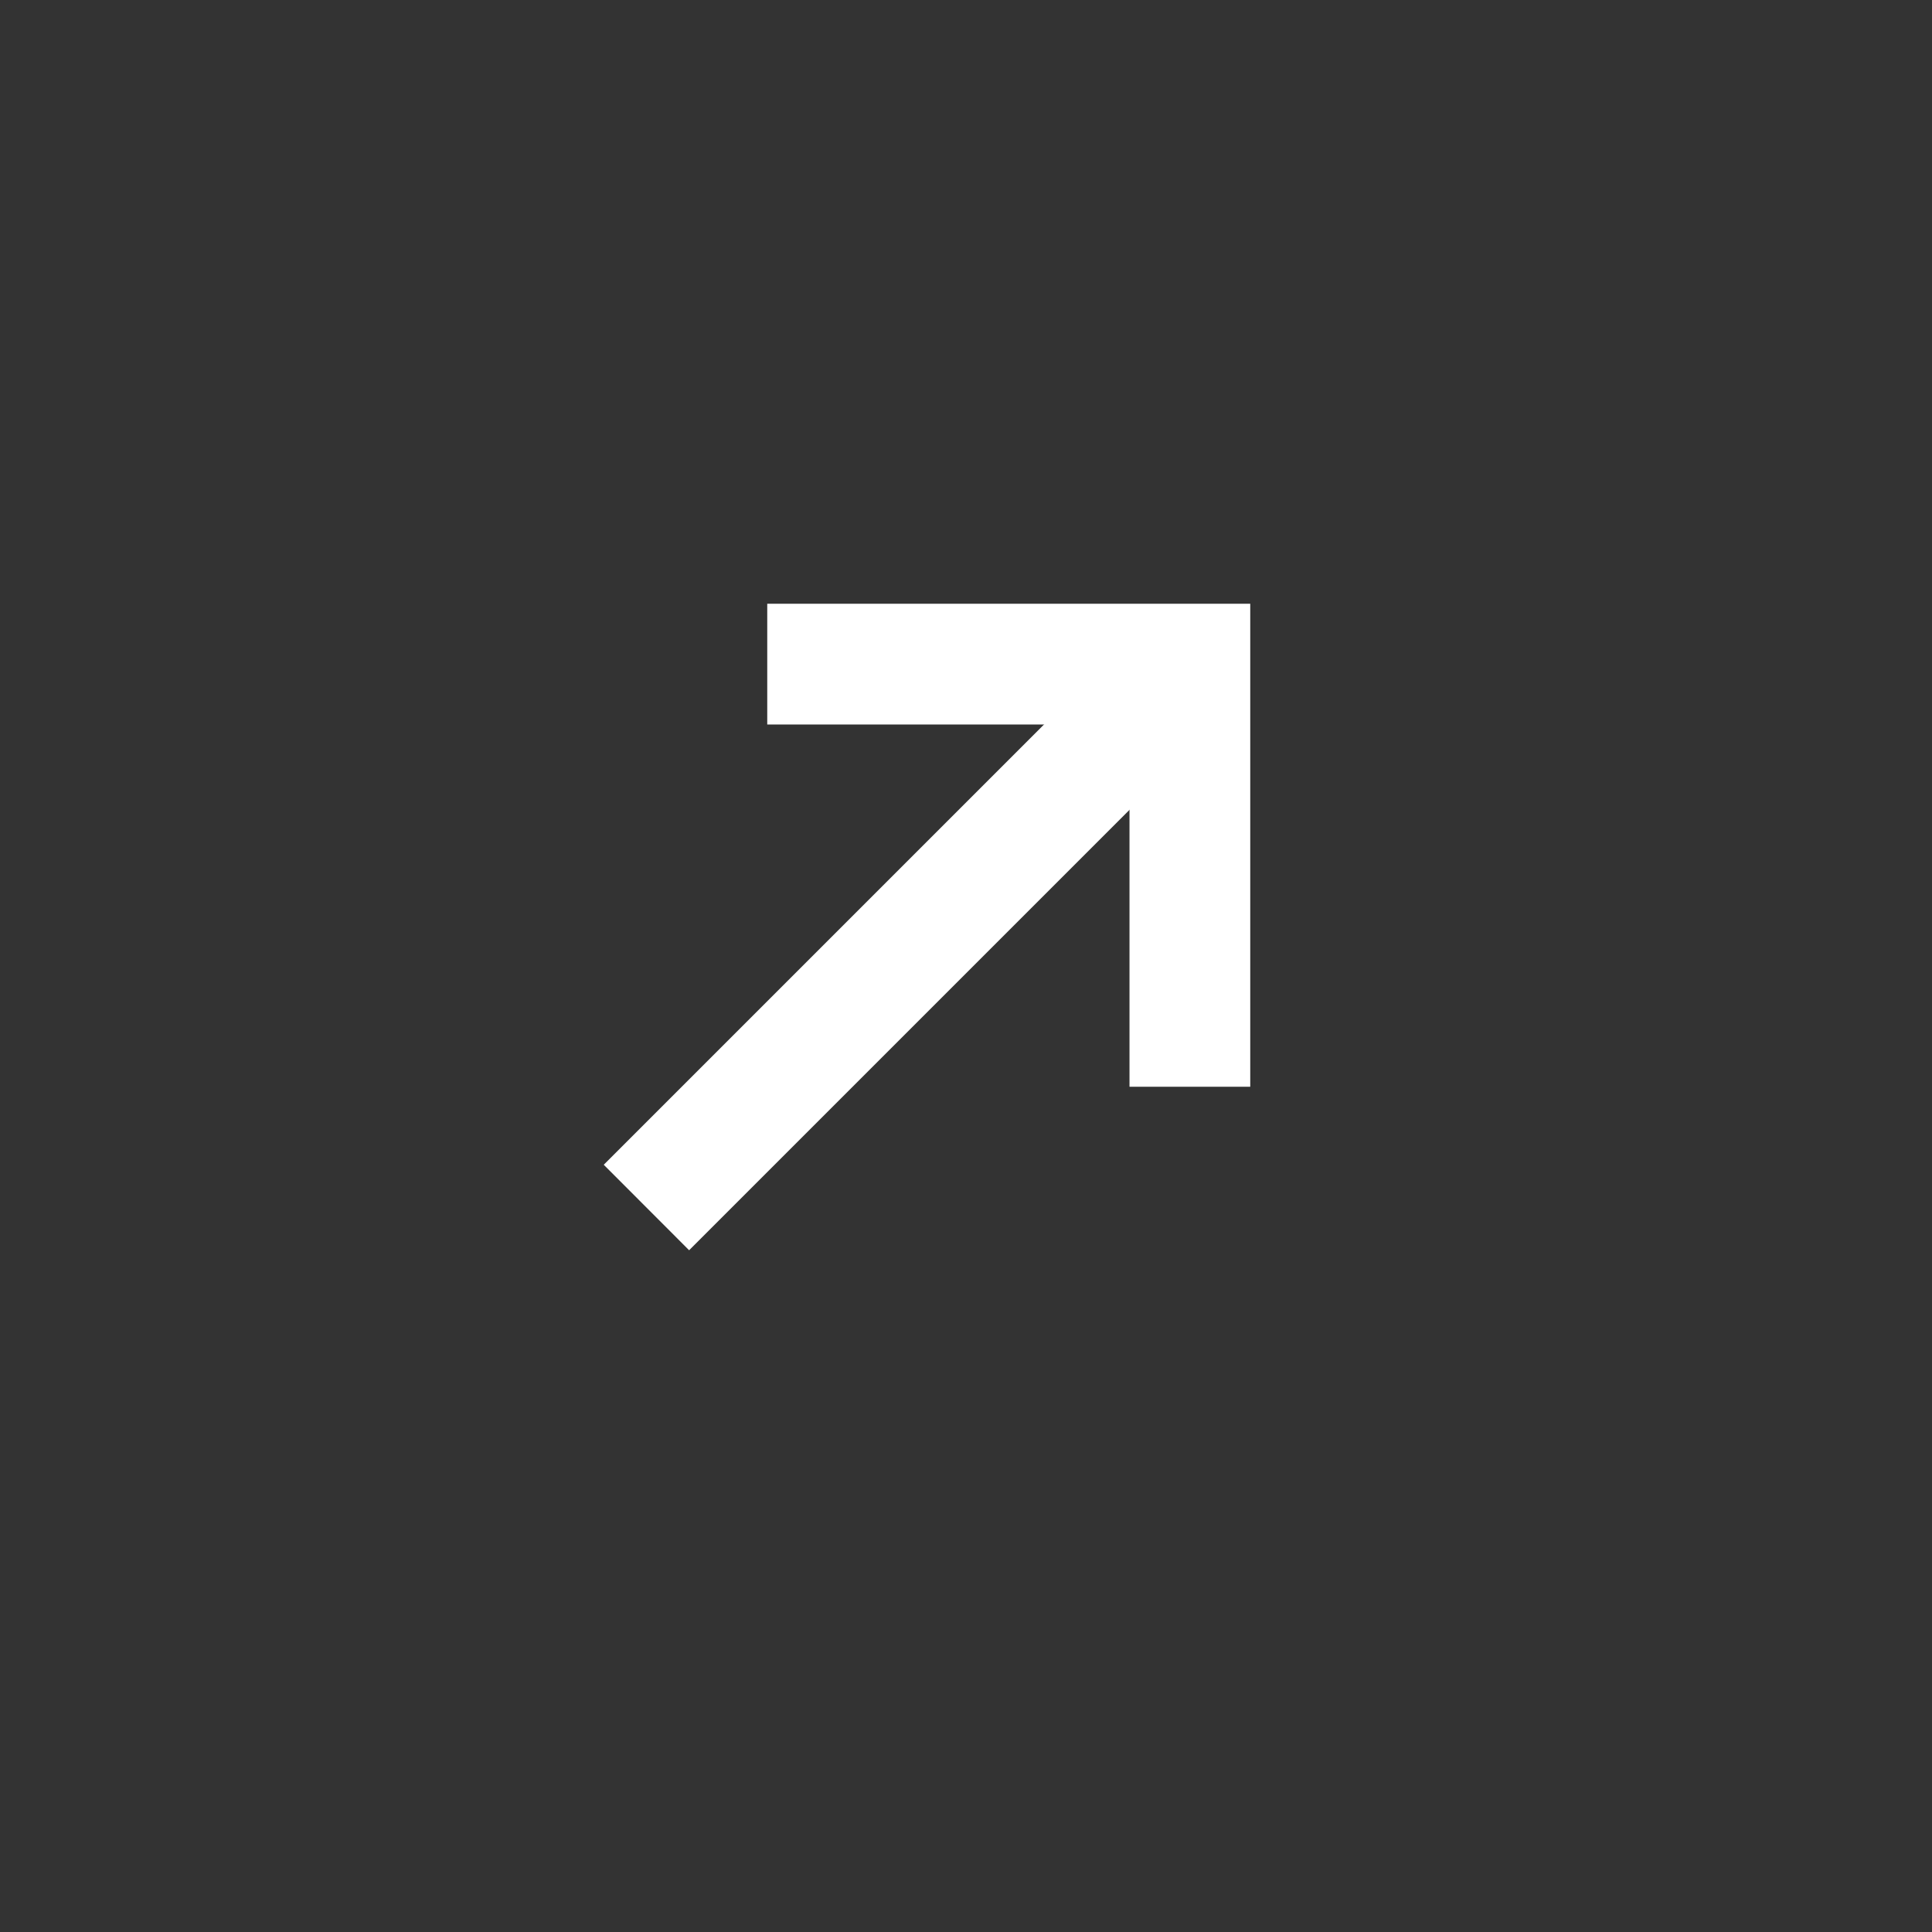 <svg width="16" height="16" viewBox="0 0 16 16" fill="none" xmlns="http://www.w3.org/2000/svg">
<rect x="0" y="0" width="16" height="16" fill="#333333" stroke="none"/>
<path fill-rule="evenodd" clip-rule="evenodd" d="M9.354 6H6.354V5L10.354 5V9H9.354V6Z" fill="#fff"/>
<path fill-rule="evenodd" clip-rule="evenodd" d="M5 9.646L9.5 5.146L10.207 5.854L5.707 10.354L5 9.646Z" fill="#fff"/>
</svg>
